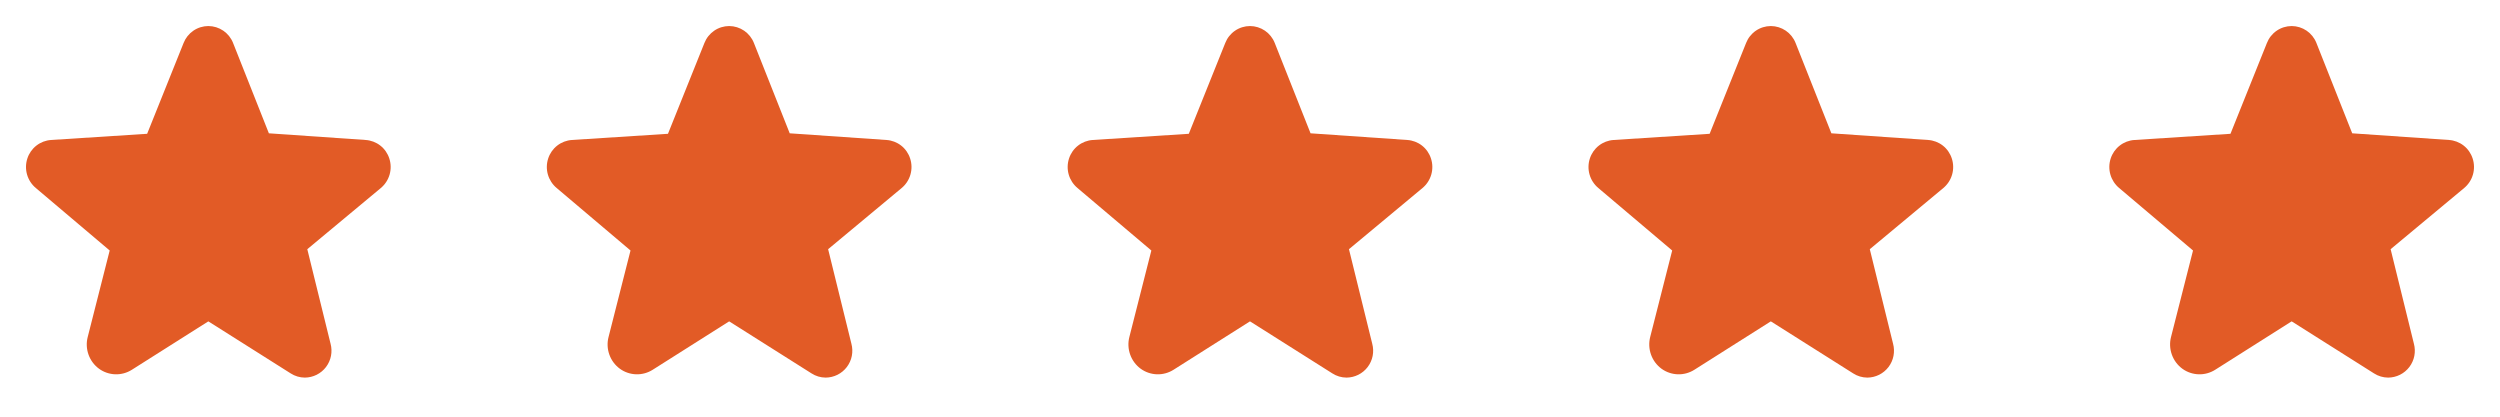 <svg width="96" height="16" viewBox="0 0 96 16" fill="none" xmlns="http://www.w3.org/2000/svg">
<path d="M14.95 6.088C14.887 5.891 14.767 5.717 14.604 5.59C14.441 5.463 14.243 5.388 14.037 5.375L10.325 5.119L8.95 1.65C8.875 1.459 8.744 1.295 8.575 1.179C8.405 1.063 8.205 1.001 8 1C7.795 1.001 7.594 1.063 7.425 1.179C7.256 1.295 7.125 1.459 7.05 1.65L5.65 5.138L1.962 5.375C1.756 5.389 1.559 5.464 1.397 5.591C1.234 5.718 1.113 5.891 1.05 6.088C0.985 6.287 0.981 6.501 1.039 6.703C1.097 6.905 1.214 7.084 1.375 7.219L4.212 9.619L3.369 12.938C3.31 13.162 3.321 13.399 3.399 13.617C3.477 13.836 3.619 14.026 3.806 14.162C3.988 14.293 4.205 14.366 4.428 14.373C4.652 14.38 4.873 14.319 5.062 14.2L7.994 12.344H8.006L11.162 14.338C11.324 14.443 11.513 14.499 11.706 14.5C11.864 14.499 12.019 14.461 12.16 14.391C12.301 14.32 12.424 14.218 12.519 14.093C12.614 13.967 12.68 13.821 12.71 13.667C12.74 13.512 12.735 13.352 12.694 13.2L11.8 9.569L14.625 7.219C14.786 7.084 14.903 6.905 14.961 6.703C15.019 6.501 15.015 6.287 14.95 6.088Z" fill="#E25B26"/>
<path d="M34.95 6.088C34.887 5.891 34.767 5.717 34.604 5.59C34.441 5.463 34.243 5.388 34.037 5.375L30.325 5.119L28.95 1.65C28.875 1.459 28.744 1.295 28.575 1.179C28.405 1.063 28.205 1.001 28 1C27.795 1.001 27.594 1.063 27.425 1.179C27.256 1.295 27.125 1.459 27.05 1.65L25.65 5.138L21.962 5.375C21.756 5.389 21.559 5.464 21.397 5.591C21.234 5.718 21.113 5.891 21.05 6.088C20.985 6.287 20.981 6.501 21.039 6.703C21.097 6.905 21.214 7.084 21.375 7.219L24.212 9.619L23.369 12.938C23.31 13.162 23.321 13.399 23.399 13.617C23.477 13.836 23.619 14.026 23.806 14.162C23.988 14.293 24.205 14.366 24.428 14.373C24.652 14.38 24.873 14.319 25.062 14.2L27.994 12.344H28.006L31.162 14.338C31.324 14.443 31.513 14.499 31.706 14.5C31.864 14.499 32.019 14.461 32.16 14.391C32.301 14.32 32.424 14.218 32.519 14.093C32.614 13.967 32.68 13.821 32.71 13.667C32.74 13.512 32.735 13.352 32.694 13.2L31.8 9.569L34.625 7.219C34.786 7.084 34.903 6.905 34.961 6.703C35.019 6.501 35.015 6.287 34.95 6.088Z" fill="#E25B26"/>
<path d="M54.95 6.088C54.887 5.891 54.767 5.717 54.604 5.59C54.441 5.463 54.243 5.388 54.037 5.375L50.325 5.119L48.95 1.65C48.875 1.459 48.744 1.295 48.575 1.179C48.405 1.063 48.205 1.001 48 1C47.795 1.001 47.594 1.063 47.425 1.179C47.255 1.295 47.125 1.459 47.05 1.65L45.65 5.138L41.962 5.375C41.756 5.389 41.559 5.464 41.397 5.591C41.234 5.718 41.113 5.891 41.05 6.088C40.985 6.287 40.981 6.501 41.039 6.703C41.097 6.905 41.214 7.084 41.375 7.219L44.212 9.619L43.368 12.938C43.31 13.162 43.321 13.399 43.399 13.617C43.477 13.836 43.619 14.026 43.806 14.162C43.988 14.293 44.205 14.366 44.428 14.373C44.652 14.38 44.873 14.319 45.062 14.2L47.993 12.344H48.006L51.162 14.338C51.324 14.443 51.513 14.499 51.706 14.5C51.864 14.499 52.019 14.461 52.16 14.391C52.301 14.32 52.424 14.218 52.519 14.093C52.614 13.967 52.68 13.821 52.71 13.667C52.74 13.512 52.735 13.352 52.694 13.2L51.8 9.569L54.625 7.219C54.786 7.084 54.903 6.905 54.961 6.703C55.019 6.501 55.015 6.287 54.95 6.088Z" fill="#E25B26"/>
<path d="M74.95 6.088C74.887 5.891 74.767 5.717 74.604 5.59C74.441 5.463 74.243 5.388 74.037 5.375L70.325 5.119L68.95 1.65C68.875 1.459 68.744 1.295 68.575 1.179C68.405 1.063 68.205 1.001 68 1C67.795 1.001 67.594 1.063 67.425 1.179C67.255 1.295 67.125 1.459 67.05 1.65L65.65 5.138L61.962 5.375C61.756 5.389 61.559 5.464 61.397 5.591C61.234 5.718 61.113 5.891 61.05 6.088C60.985 6.287 60.981 6.501 61.039 6.703C61.097 6.905 61.214 7.084 61.375 7.219L64.212 9.619L63.368 12.938C63.31 13.162 63.321 13.399 63.399 13.617C63.477 13.836 63.619 14.026 63.806 14.162C63.988 14.293 64.205 14.366 64.428 14.373C64.652 14.38 64.873 14.319 65.062 14.2L67.993 12.344H68.006L71.162 14.338C71.324 14.443 71.513 14.499 71.706 14.5C71.864 14.499 72.019 14.461 72.16 14.391C72.301 14.32 72.424 14.218 72.519 14.093C72.615 13.967 72.68 13.821 72.71 13.667C72.74 13.512 72.735 13.352 72.694 13.2L71.8 9.569L74.625 7.219C74.786 7.084 74.903 6.905 74.961 6.703C75.019 6.501 75.015 6.287 74.95 6.088Z" fill="#E25B26"/>
<path d="M94.95 6.088C94.887 5.891 94.767 5.717 94.604 5.59C94.441 5.463 94.243 5.388 94.037 5.375L90.325 5.119L88.95 1.65C88.875 1.459 88.744 1.295 88.575 1.179C88.405 1.063 88.205 1.001 88 1C87.795 1.001 87.594 1.063 87.425 1.179C87.255 1.295 87.125 1.459 87.05 1.65L85.65 5.138L81.962 5.375C81.756 5.389 81.559 5.464 81.397 5.591C81.234 5.718 81.113 5.891 81.05 6.088C80.985 6.287 80.981 6.501 81.039 6.703C81.097 6.905 81.214 7.084 81.375 7.219L84.212 9.619L83.368 12.938C83.31 13.162 83.321 13.399 83.399 13.617C83.477 13.836 83.619 14.026 83.806 14.162C83.988 14.293 84.205 14.366 84.428 14.373C84.652 14.38 84.873 14.319 85.062 14.2L87.993 12.344H88.006L91.162 14.338C91.324 14.443 91.513 14.499 91.706 14.5C91.864 14.499 92.019 14.461 92.16 14.391C92.301 14.32 92.424 14.218 92.519 14.093C92.615 13.967 92.68 13.821 92.71 13.667C92.74 13.512 92.735 13.352 92.694 13.2L91.8 9.569L94.625 7.219C94.786 7.084 94.903 6.905 94.961 6.703C95.019 6.501 95.015 6.287 94.95 6.088Z" fill="#E25B26"/>
</svg>
